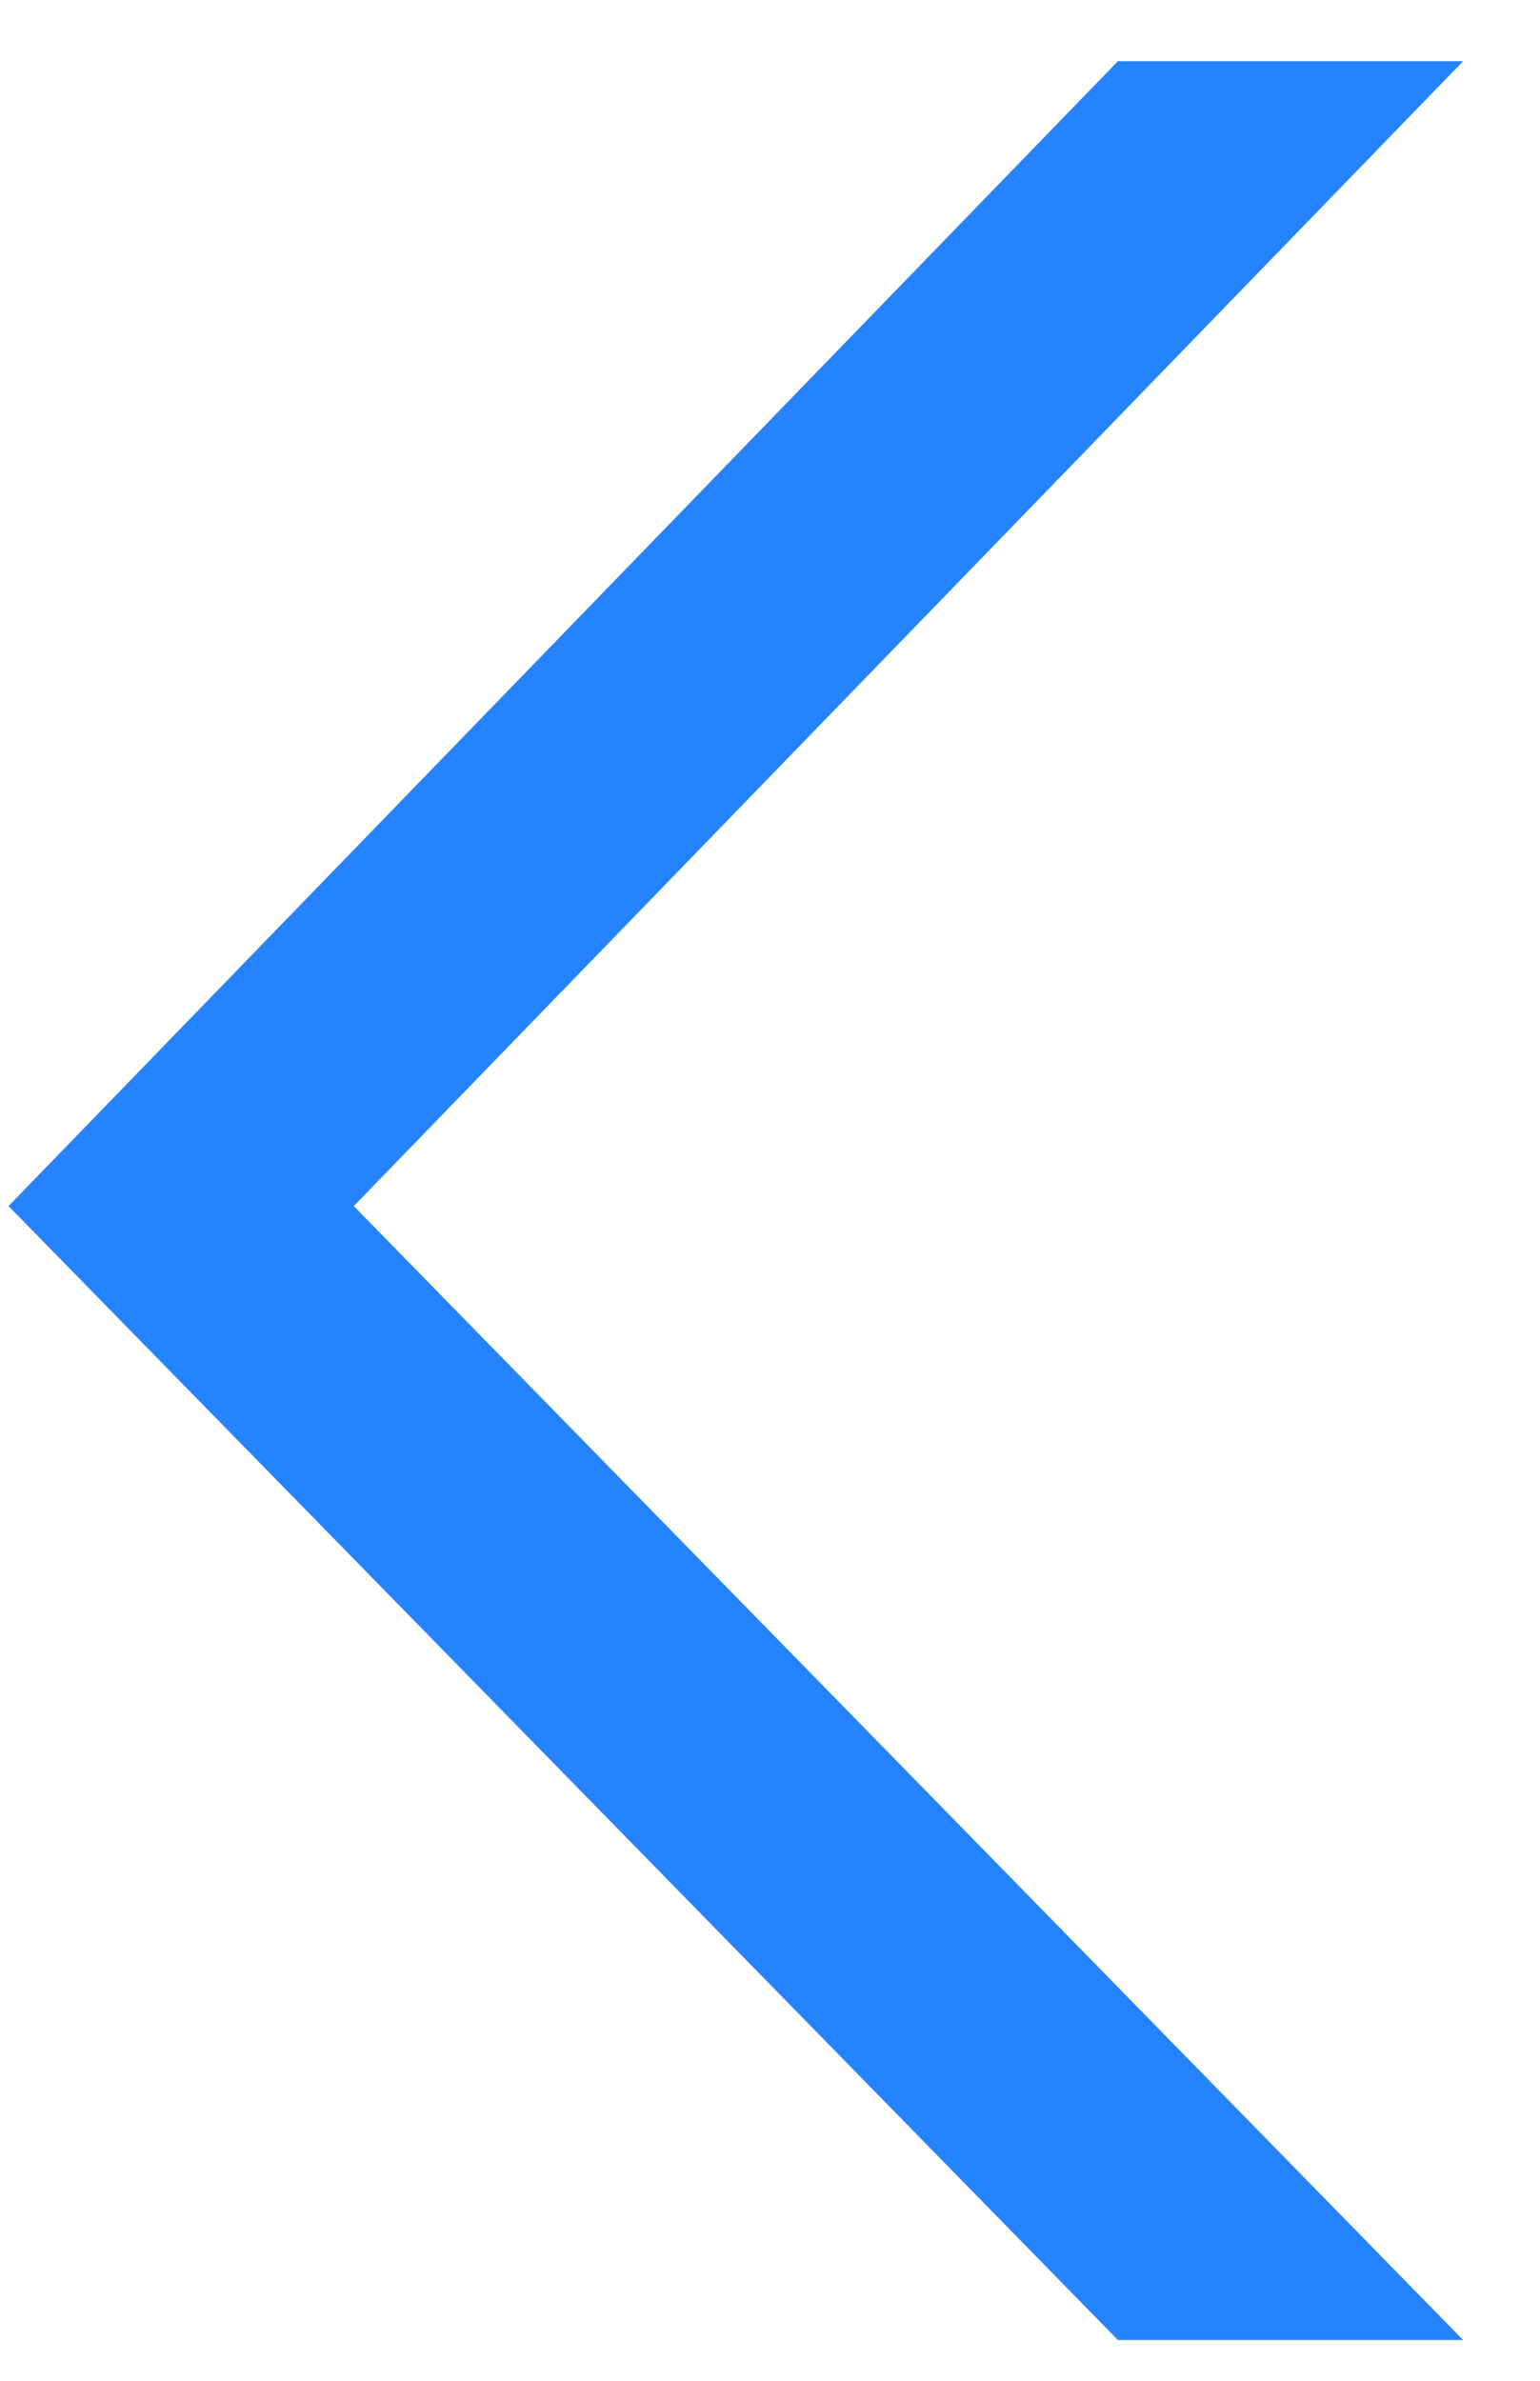 <?xml version="1.0" encoding="UTF-8"?>
<svg width="11px" height="17px" viewBox="0 0 11 17" version="1.1" xmlns="http://www.w3.org/2000/svg" xmlns:xlink="http://www.w3.org/1999/xlink">
    <!-- Generator: Sketch 43.2 (39069) - http://www.bohemiancoding.com/sketch -->
    <title>back</title>
    <desc>Created with Sketch.</desc>
    <defs></defs>
    <g id="Page-1" stroke="none" stroke-width="1" fill="none" fill-rule="evenodd">
        <g id="back" transform="translate(5.5, 8.5) rotate(-270) translate(-5.5, -8.5) translate(-3, 3)" fill="#2683FF">
            <polygon id="&lt;" transform="translate(8.573, 5.744) rotate(-90) translate(-8.573, -5.744) " points="11.302 13.88 3.378 5.783 11.302 -2.392 13.768 -2.392 5.844 5.783 13.768 13.88"></polygon>
        </g>
    </g>
</svg>